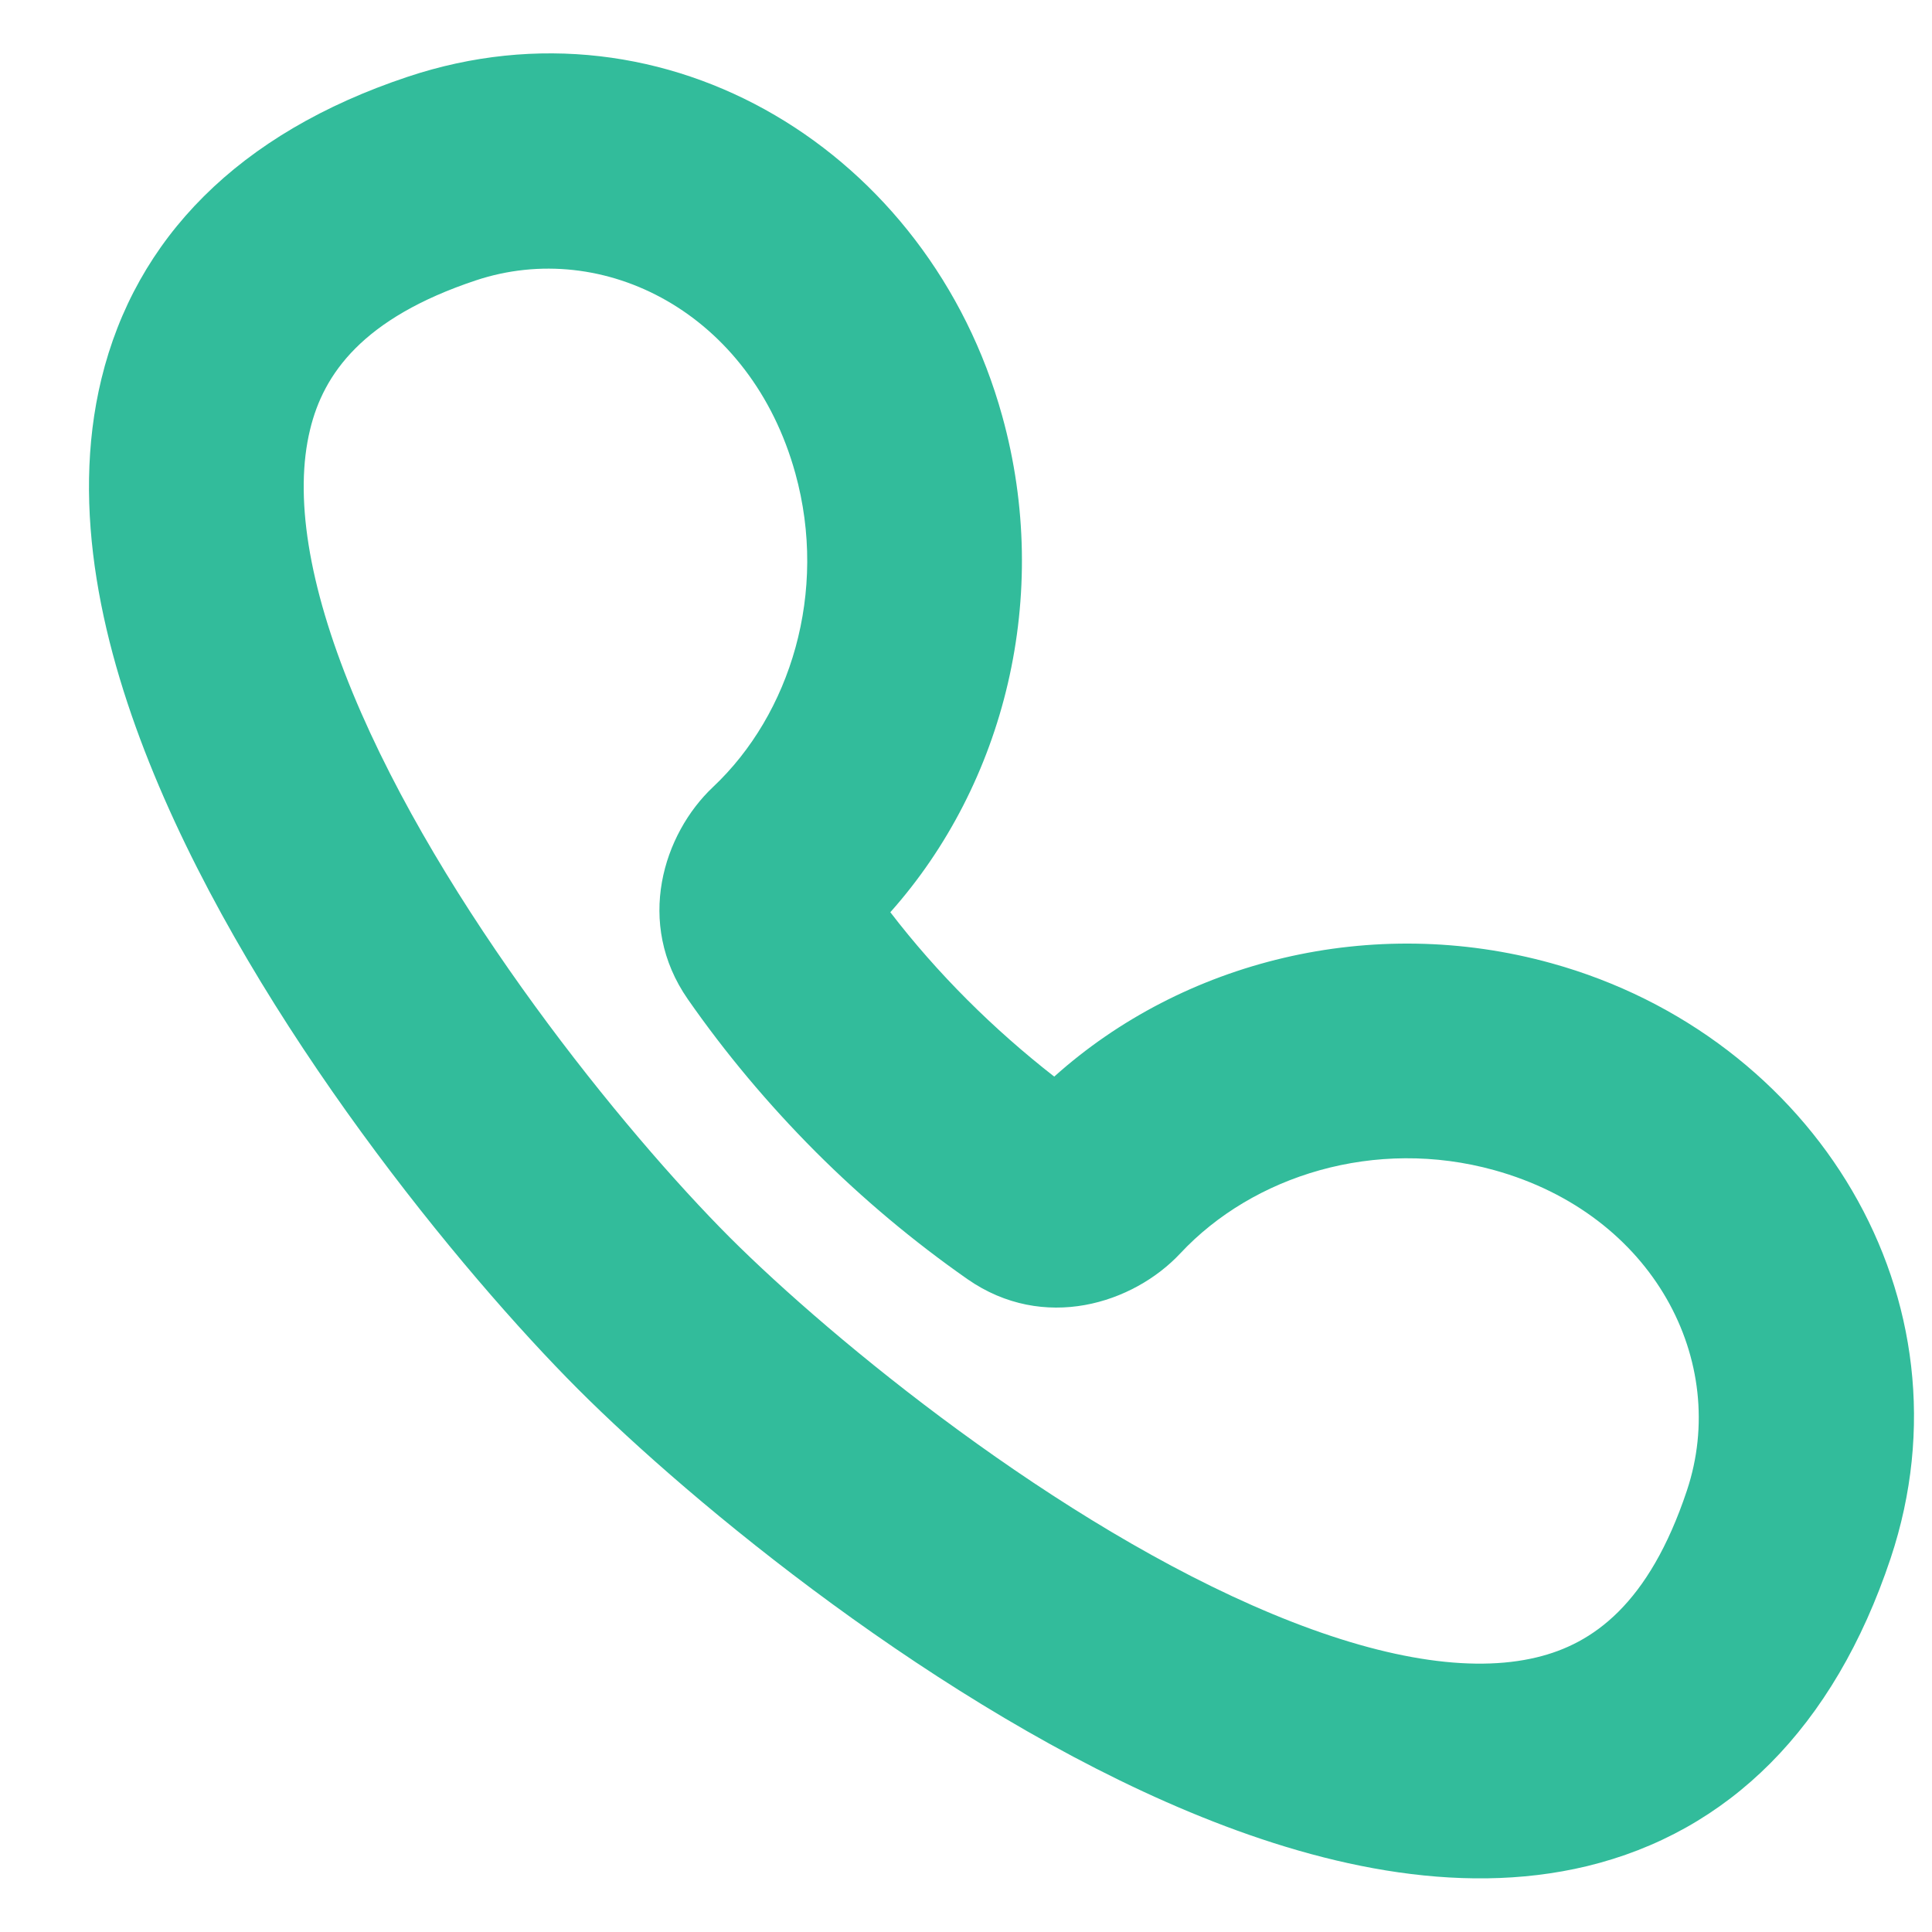 <svg width="12" height="12" viewBox="0 0 12 12" fill="none" xmlns="http://www.w3.org/2000/svg">
<path fill-rule="evenodd" clip-rule="evenodd" d="M2.532 0.477C4.144 -0.061 5.773 0.949 6.225 2.584C6.534 3.698 6.242 4.867 5.53 5.666C5.675 5.855 5.835 6.037 6.008 6.21C6.18 6.382 6.361 6.541 6.548 6.687C7.348 5.969 8.52 5.673 9.637 5.983C11.272 6.436 12.28 8.067 11.743 9.679C11.39 10.736 10.733 11.379 9.857 11.591C9.043 11.787 8.166 11.578 7.392 11.256C5.833 10.608 4.293 9.332 3.59 8.628C2.871 7.908 1.599 6.366 0.957 4.81C0.638 4.037 0.433 3.163 0.63 2.353C0.842 1.481 1.481 0.827 2.532 0.477ZM4.94 2.94C4.665 1.946 3.751 1.476 2.954 1.742C2.252 1.976 2.009 2.323 1.926 2.668C1.827 3.074 1.913 3.63 2.19 4.302C2.739 5.633 3.879 7.031 4.533 7.686C5.172 8.324 6.568 9.47 7.904 10.025C8.577 10.305 9.136 10.393 9.545 10.294C9.891 10.211 10.242 9.966 10.478 9.257C10.744 8.458 10.273 7.543 9.281 7.268C8.542 7.063 7.783 7.301 7.331 7.785C7.039 8.097 6.483 8.275 6.009 7.945C5.676 7.712 5.36 7.448 5.065 7.153C4.769 6.856 4.504 6.539 4.272 6.206C3.944 5.734 4.119 5.18 4.429 4.888C4.91 4.435 5.144 3.677 4.94 2.94Z" fill="#32BC9B"/>
</svg>
